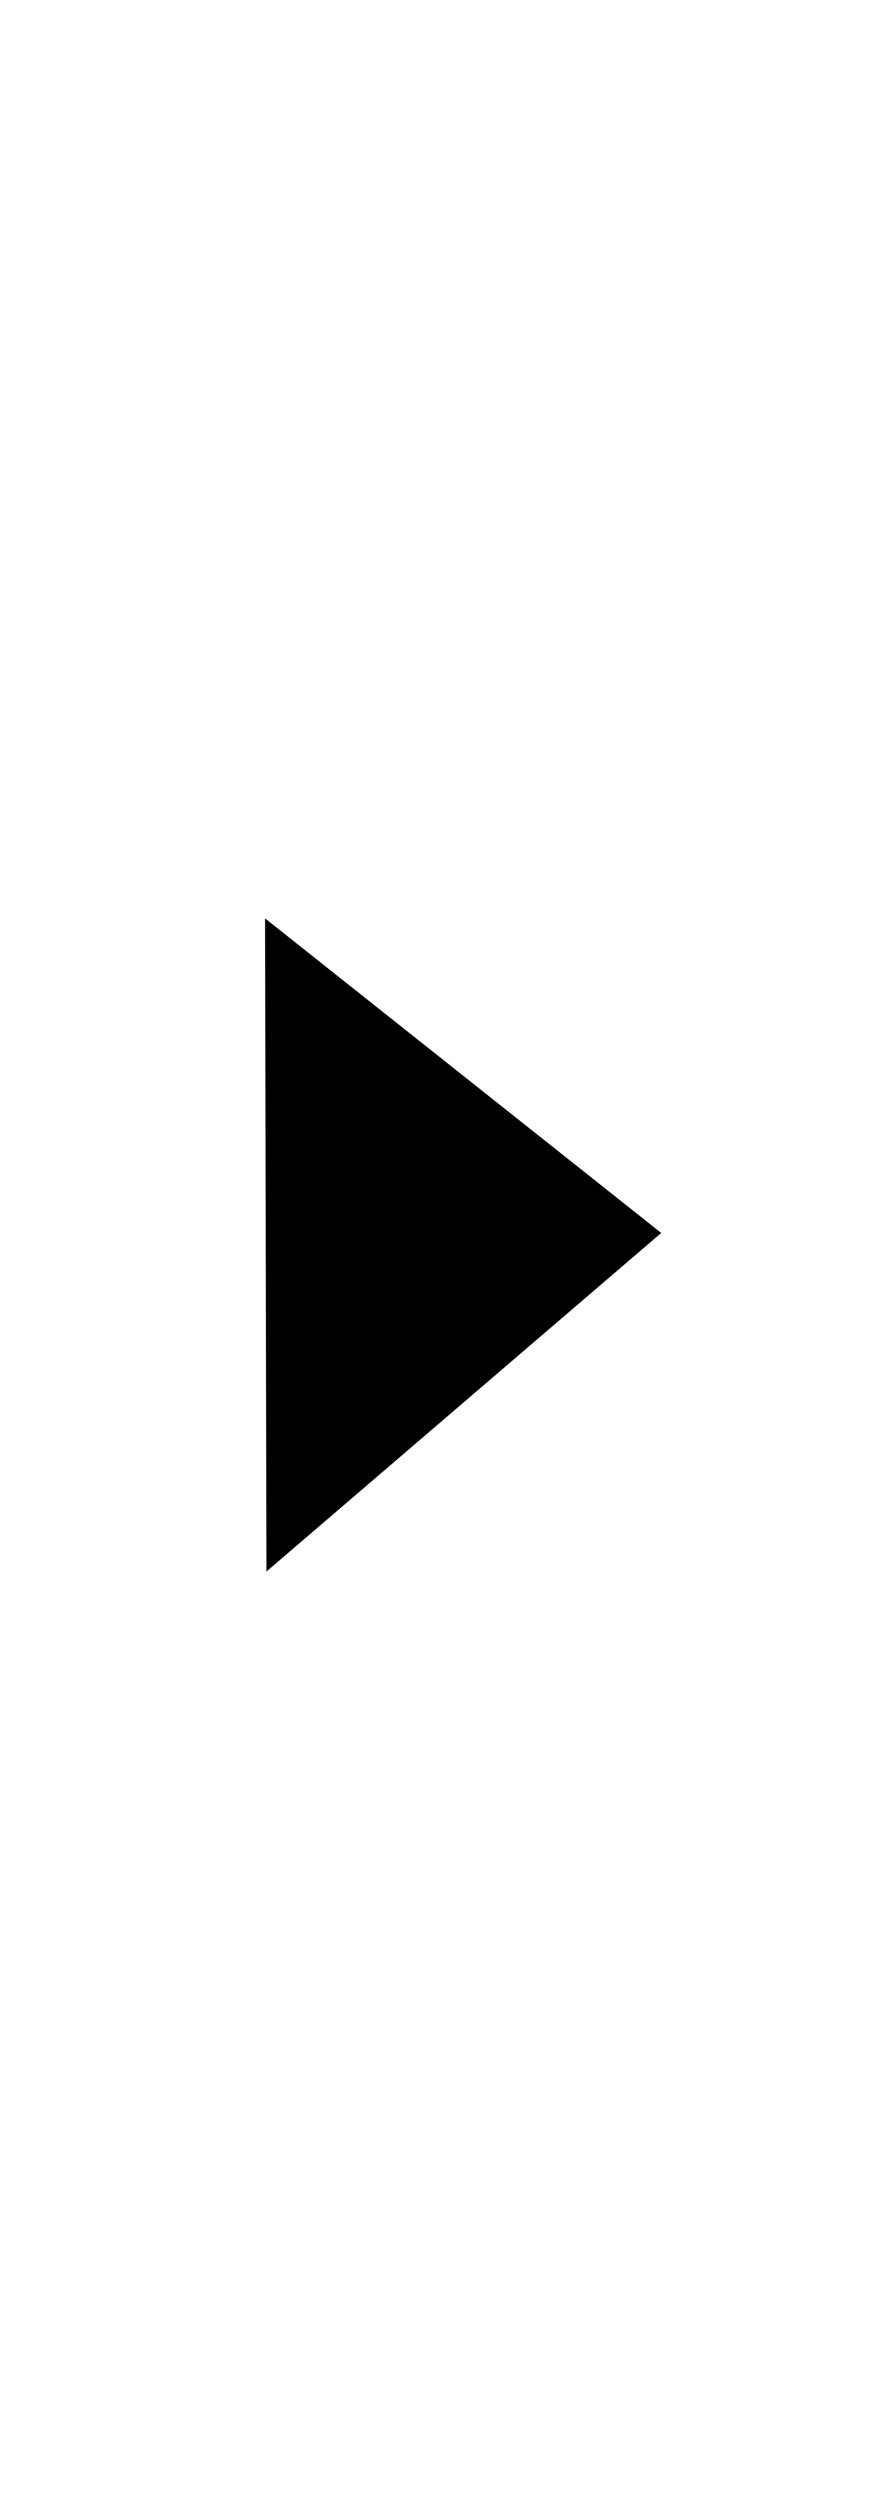<?xml version="1.0" encoding="UTF-8" standalone="no"?>
<!-- Created with Inkscape (http://www.inkscape.org/) -->
<svg id="svg4190" xmlns:rdf="http://www.w3.org/1999/02/22-rdf-syntax-ns#" xmlns="http://www.w3.org/2000/svg" height="28.75" viewBox="0 0 10 28.75" width="10" version="1.1" xmlns:cc="http://creativecommons.org/ns#" xmlns:dc="http://purl.org/dc/elements/1.1/">
 <path id="path4200" d="m3.05 10.562 4.559 3.618-4.543 3.894z" fill-rule="evenodd"/>
</svg>
